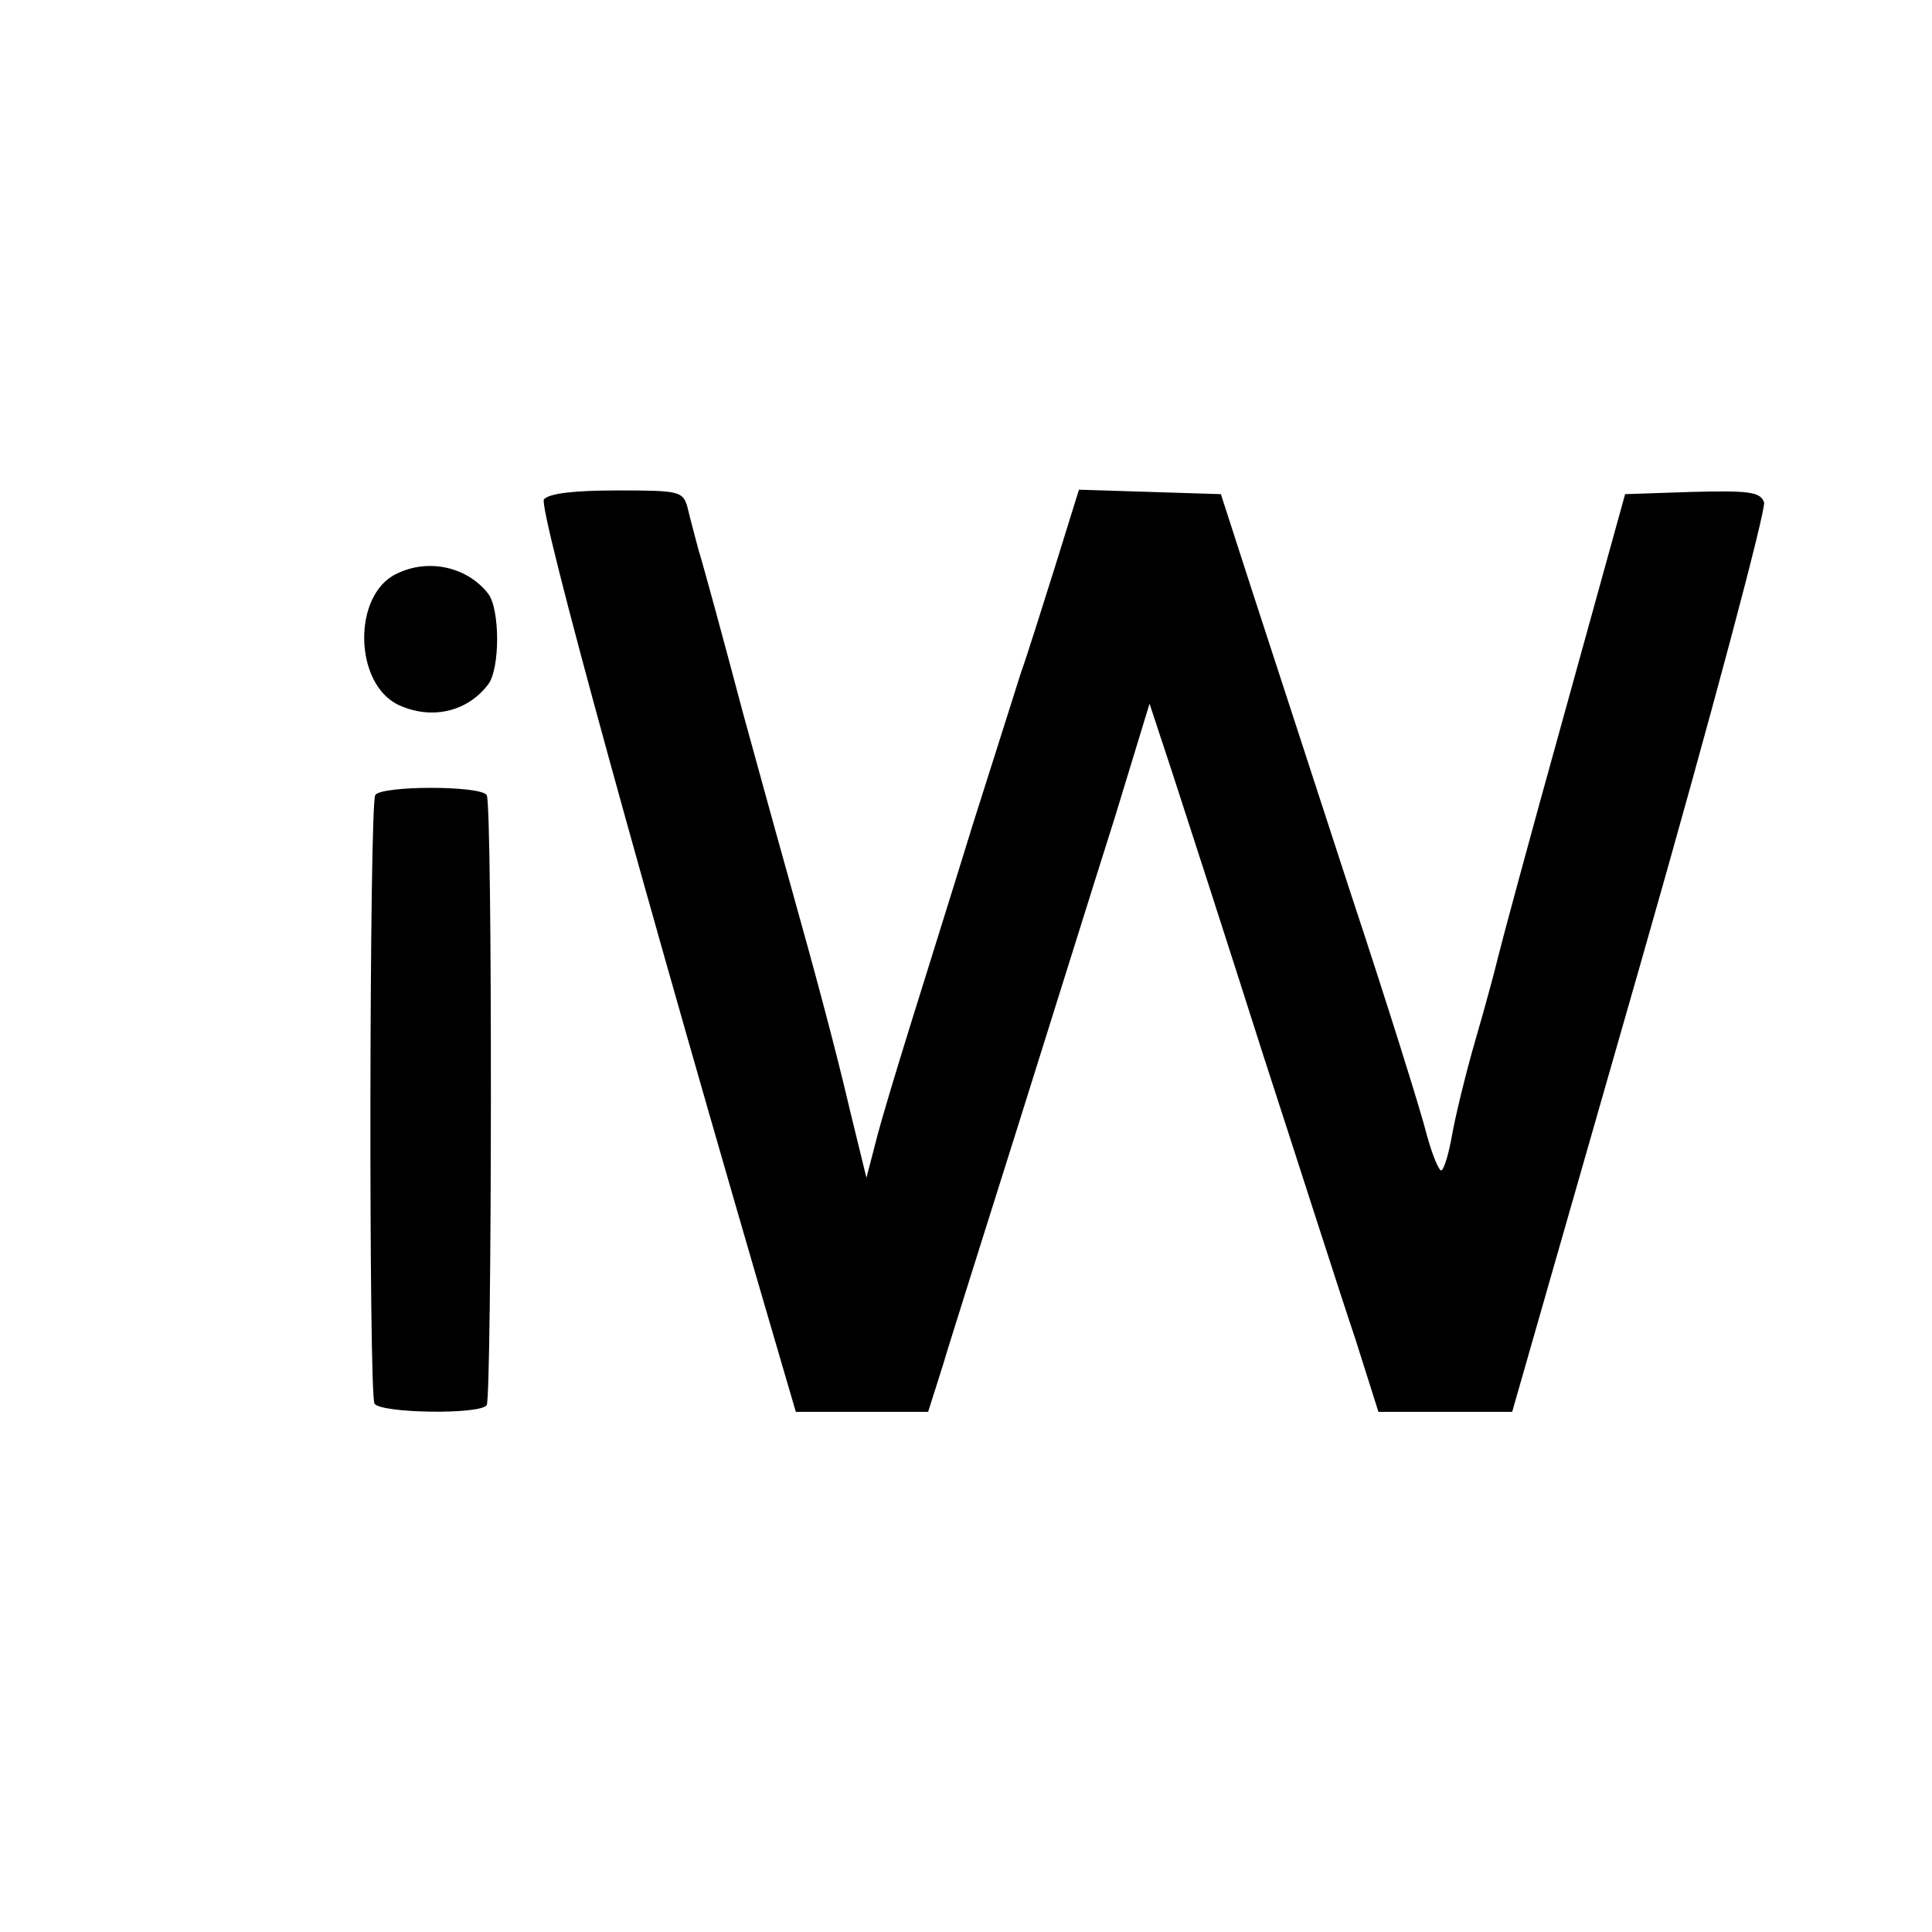 <?xml version="1.0" standalone="no"?>
<!DOCTYPE svg PUBLIC "-//W3C//DTD SVG 20010904//EN"
 "http://www.w3.org/TR/2001/REC-SVG-20010904/DTD/svg10.dtd">
<svg version="1.0" xmlns="http://www.w3.org/2000/svg"
 width="260pt" height="260pt" viewBox="0 0 260 260"
 preserveAspectRatio="xMidYMid meet">
<g transform="translate(0,260) scale(0.1,-0.1)"
fill="#000000" stroke="none">
<path d="M732 1928 c-8 -11 133 -525 322 -1170 l17 -58 89 0 89 0 20 63 c10
34 56 179 101 322 45 143 103 329 130 414 l47 154 31 -94 c17 -52 72 -222 122
-379 51 -157 106 -329 124 -382 l31 -98 90 0 90 0 173 604 c95 332 169 611
166 620 -5 14 -20 16 -97 14 l-90 -3 -83 -300 c-46 -165 -85 -310 -88 -323 -3
-13 -16 -62 -30 -110 -14 -48 -28 -107 -32 -130 -4 -23 -10 -44 -14 -47 -3 -2
-12 19 -20 48 -7 29 -53 176 -103 327 -49 151 -109 334 -132 405 l-42 130 -96
3 -95 3 -32 -103 c-18 -57 -38 -121 -46 -143 -7 -22 -36 -114 -65 -205 -28
-91 -66 -212 -84 -270 -18 -58 -39 -127 -46 -155 l-13 -50 -22 90 c-20 86 -49
193 -79 300 -8 28 -37 133 -65 235 -27 102 -54 201 -60 220 -5 19 -12 45 -15
58 -6 21 -12 22 -94 22 -59 0 -92 -4 -99 -12z"/>
<path d="M534 1828 c-60 -28 -58 -149 3 -177 44 -20 92 -9 120 28 16 21 16
101 0 122 -28 36 -80 48 -123 27z"/>
<path d="M505 1530 c-8 -13 -9 -806 -1 -819 9 -13 142 -15 151 -2 7 13 8 809
0 821 -8 13 -142 13 -150 0z"/>
</g>
</svg>
